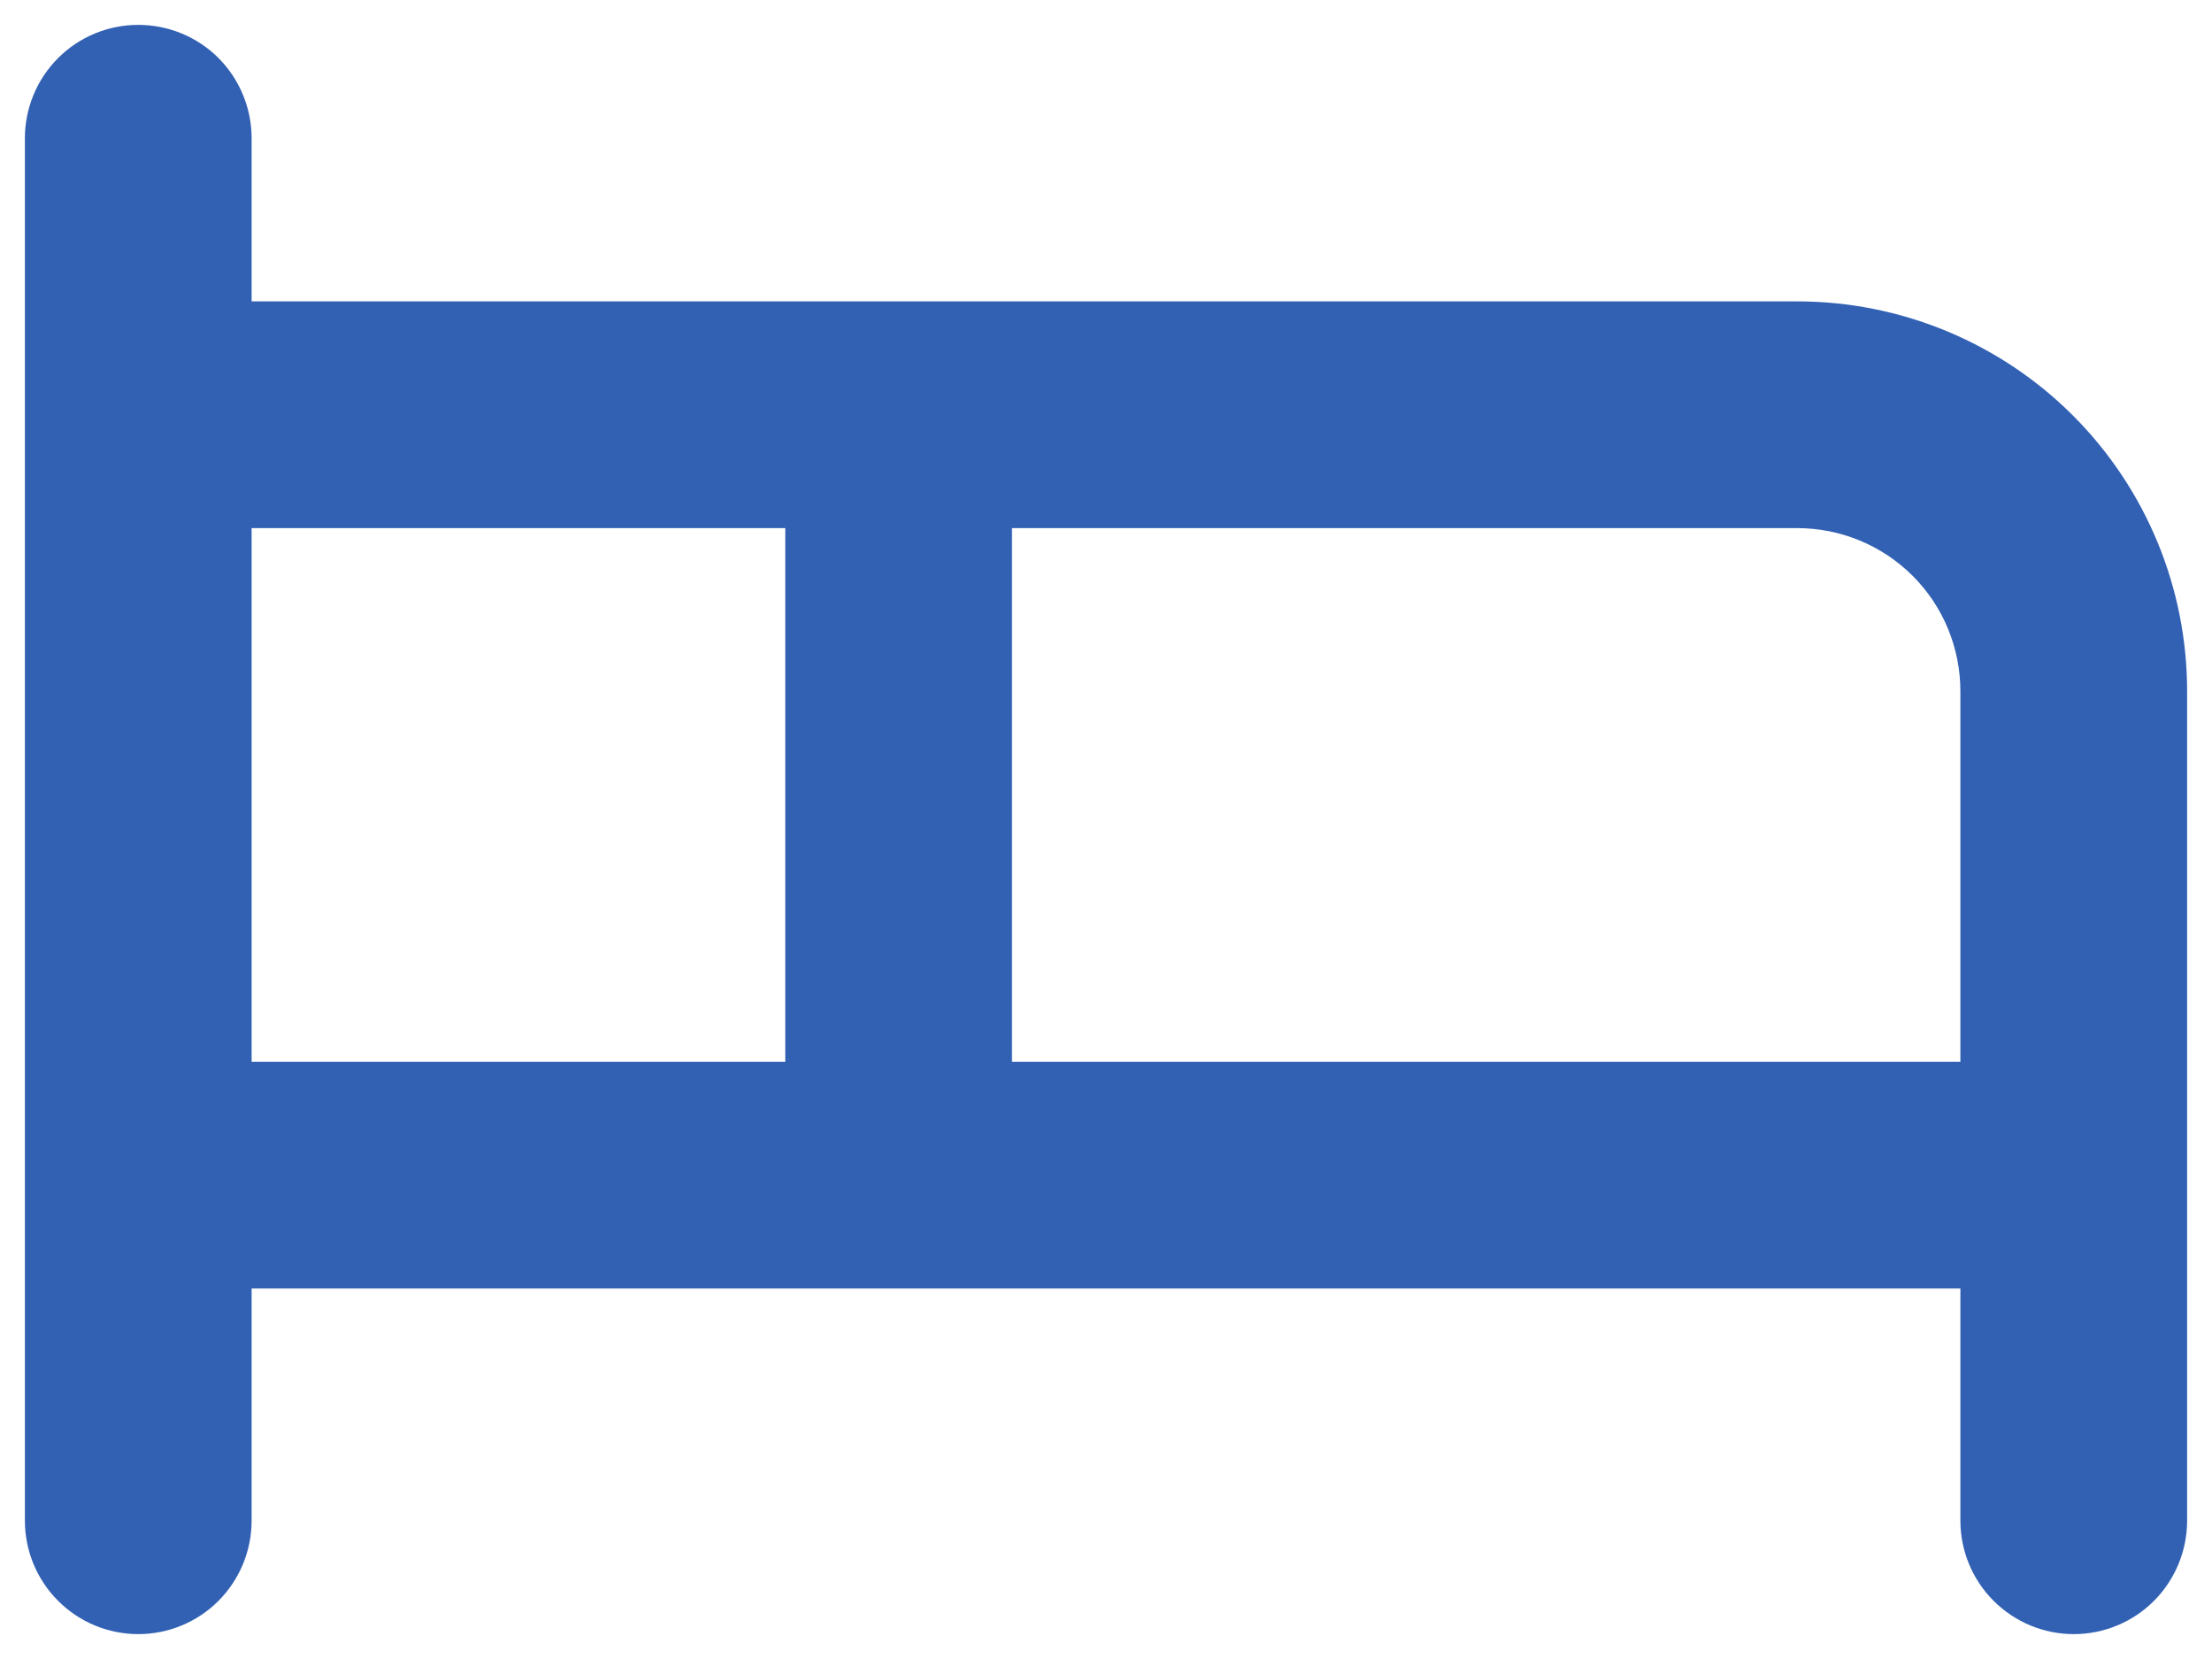 <svg width="20" height="15" viewBox="0 0 20 15" fill="none" xmlns="http://www.w3.org/2000/svg">
<path d="M16.25 2.925H2.075V1.25C2.075 1.031 1.988 0.821 1.834 0.666C1.679 0.511 1.469 0.425 1.25 0.425C1.031 0.425 0.822 0.511 0.667 0.666C0.512 0.821 0.425 1.031 0.425 1.25V13.749C0.425 13.968 0.512 14.178 0.667 14.333C0.822 14.488 1.031 14.575 1.25 14.575C1.469 14.575 1.679 14.488 1.834 14.333C1.988 14.178 2.075 13.968 2.075 13.749V11.45H17.925V13.749C17.925 13.968 18.012 14.178 18.167 14.333C18.322 14.488 18.532 14.575 18.75 14.575C18.969 14.575 19.179 14.488 19.334 14.333C19.488 14.178 19.575 13.968 19.575 13.749V6.25C19.575 5.368 19.225 4.522 18.601 3.898C17.978 3.275 17.132 2.925 16.25 2.925ZM2.075 4.575H7.3V9.8H2.075V4.575ZM8.95 9.8V4.575H16.25C16.695 4.575 17.12 4.751 17.435 5.065C17.749 5.379 17.925 5.805 17.925 6.25V9.8H8.95Z" fill="#3261B4" stroke="#3261B4" stroke-width="0.4"/>
</svg>
